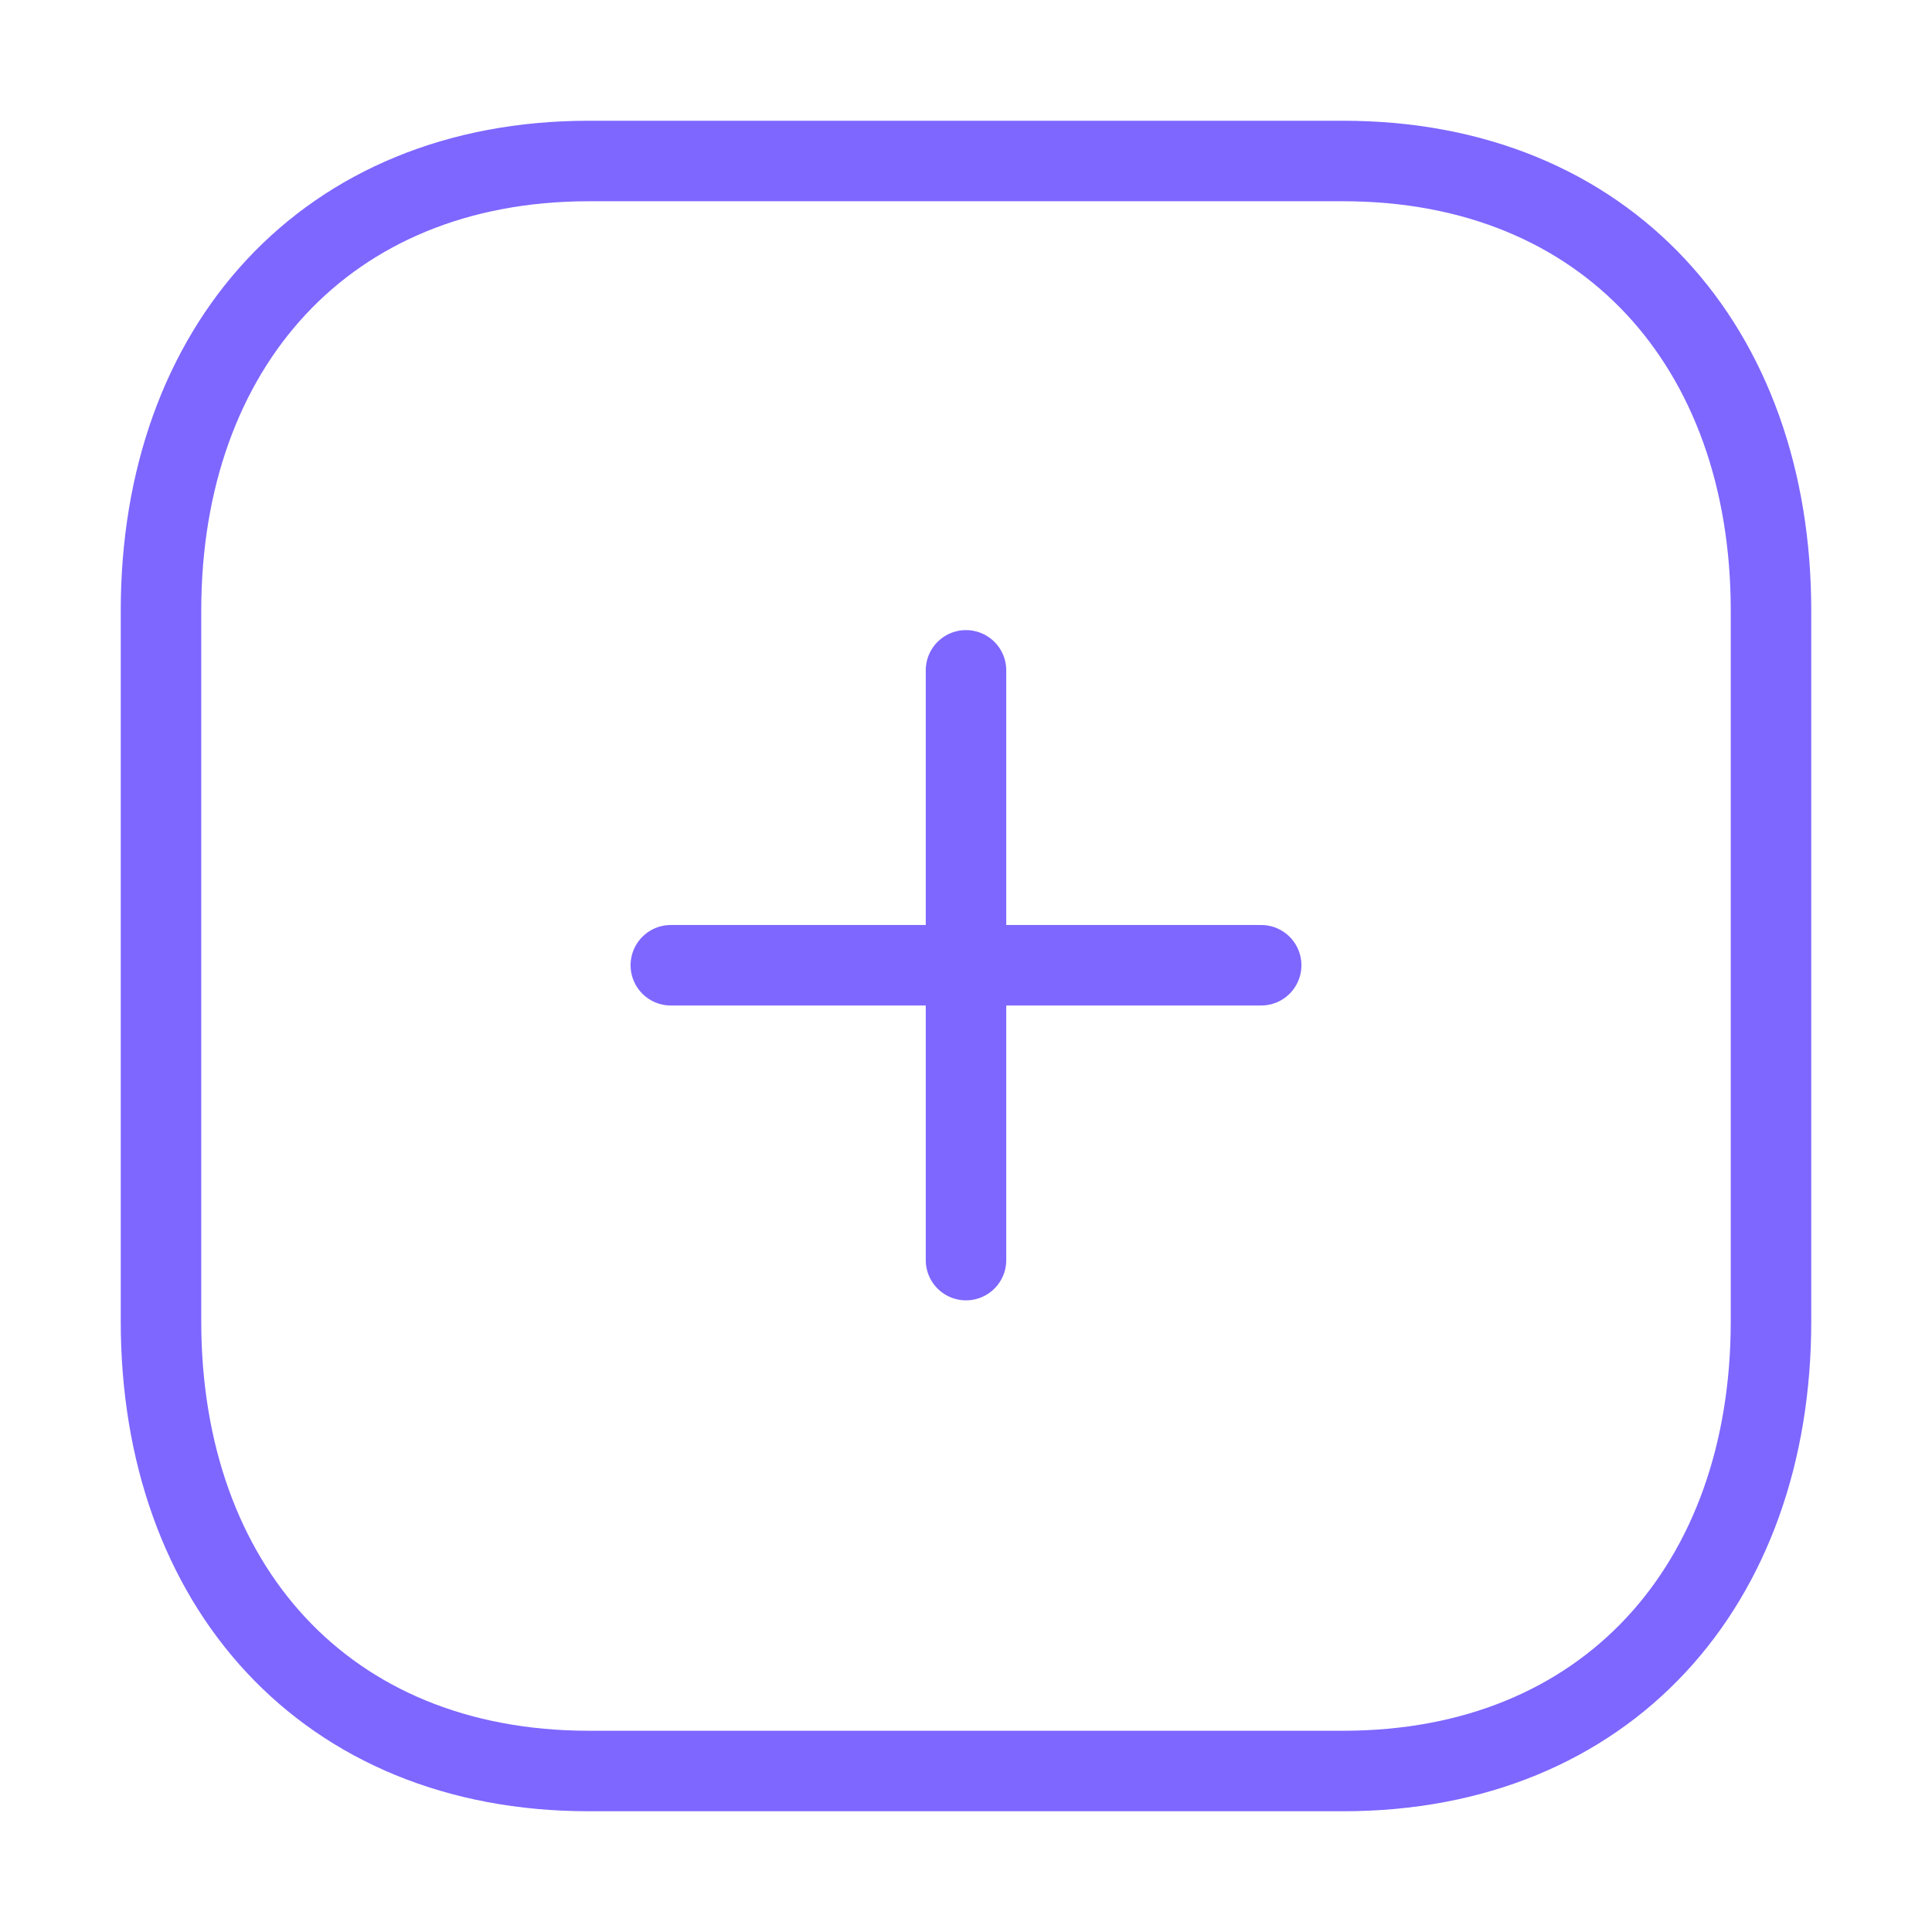 <?xml version="1.0" encoding="UTF-8" standalone="no"?><svg width="36" height="36" viewBox="0 0 36 36" fill="none" xmlns="http://www.w3.org/2000/svg">
<path d="M18 12.491V23.48" stroke="#7D67FF" stroke-width="1.5" stroke-linecap="round" stroke-linejoin="round"/>
<path d="M23.5 17.986H12.5" stroke="#7D67FF" stroke-width="1.5" stroke-linecap="round" stroke-linejoin="round"/>
<path fill-rule="evenodd" clip-rule="evenodd" d="M25.029 3H10.971C6.071 3 3 6.468 3 11.378V24.622C3 29.532 6.057 33 10.971 33H25.029C29.943 33 33 29.532 33 24.622V11.378C33 6.468 29.943 3 25.029 3Z" stroke="#7D67FF" stroke-width="1.5" stroke-linecap="round" stroke-linejoin="round"/>
</svg>
